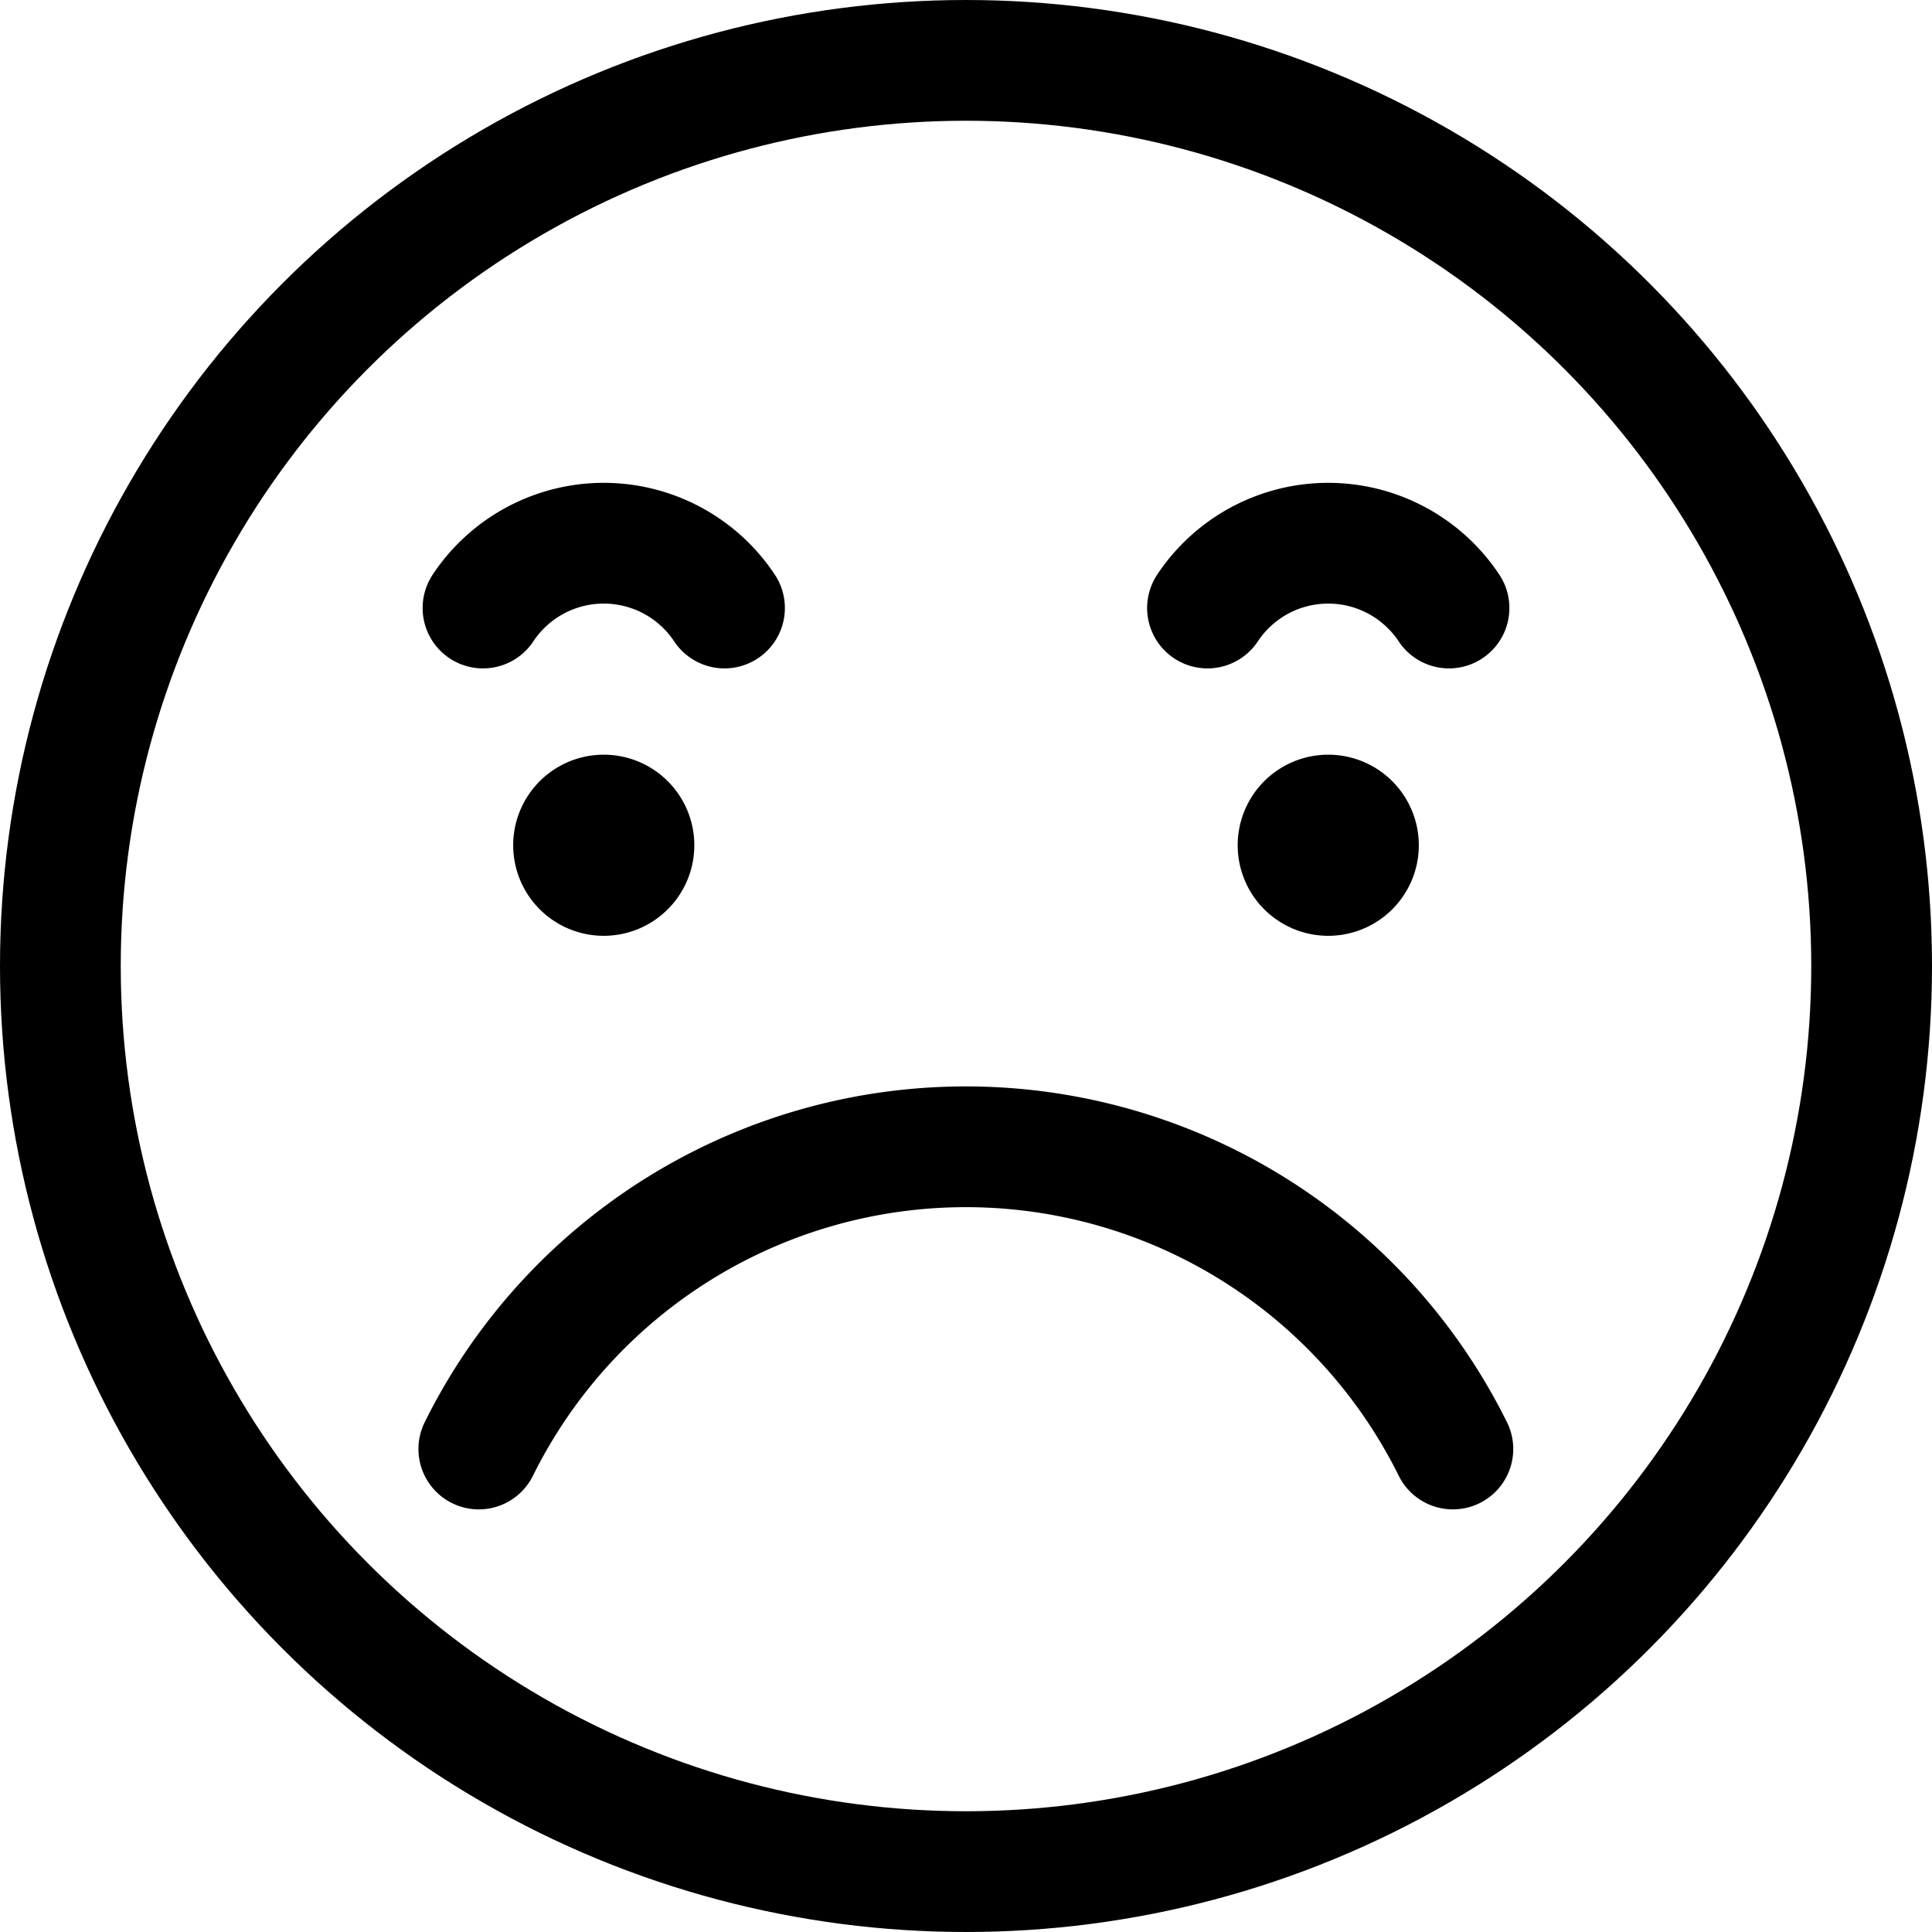 <svg xmlns="http://www.w3.org/2000/svg" viewBox="0 0 24 24" width="24" height="24"><defs><style>.a{fill:none;stroke:#000;stroke-linecap:round;stroke-linejoin:round;stroke-width:1.5px}</style></defs><title>smiley-disapointed-mad</title><path class="a" d="M7.5 10.875a.375.375 0 1 1 .375-.375.375.375 0 0 1-.375.375m9 0a.375.375 0 1 1 .375-.375.375.375 0 0 1-.375.375M6 7.553a1.8 1.8 0 0 1 3 0m6 0a1.8 1.8 0 0 1 3 0"/><circle class="a" cx="12" cy="12" r="11.25"/><path class="a" d="M18.048 18a6.752 6.752 0 0 0-12.1 0"/></svg>